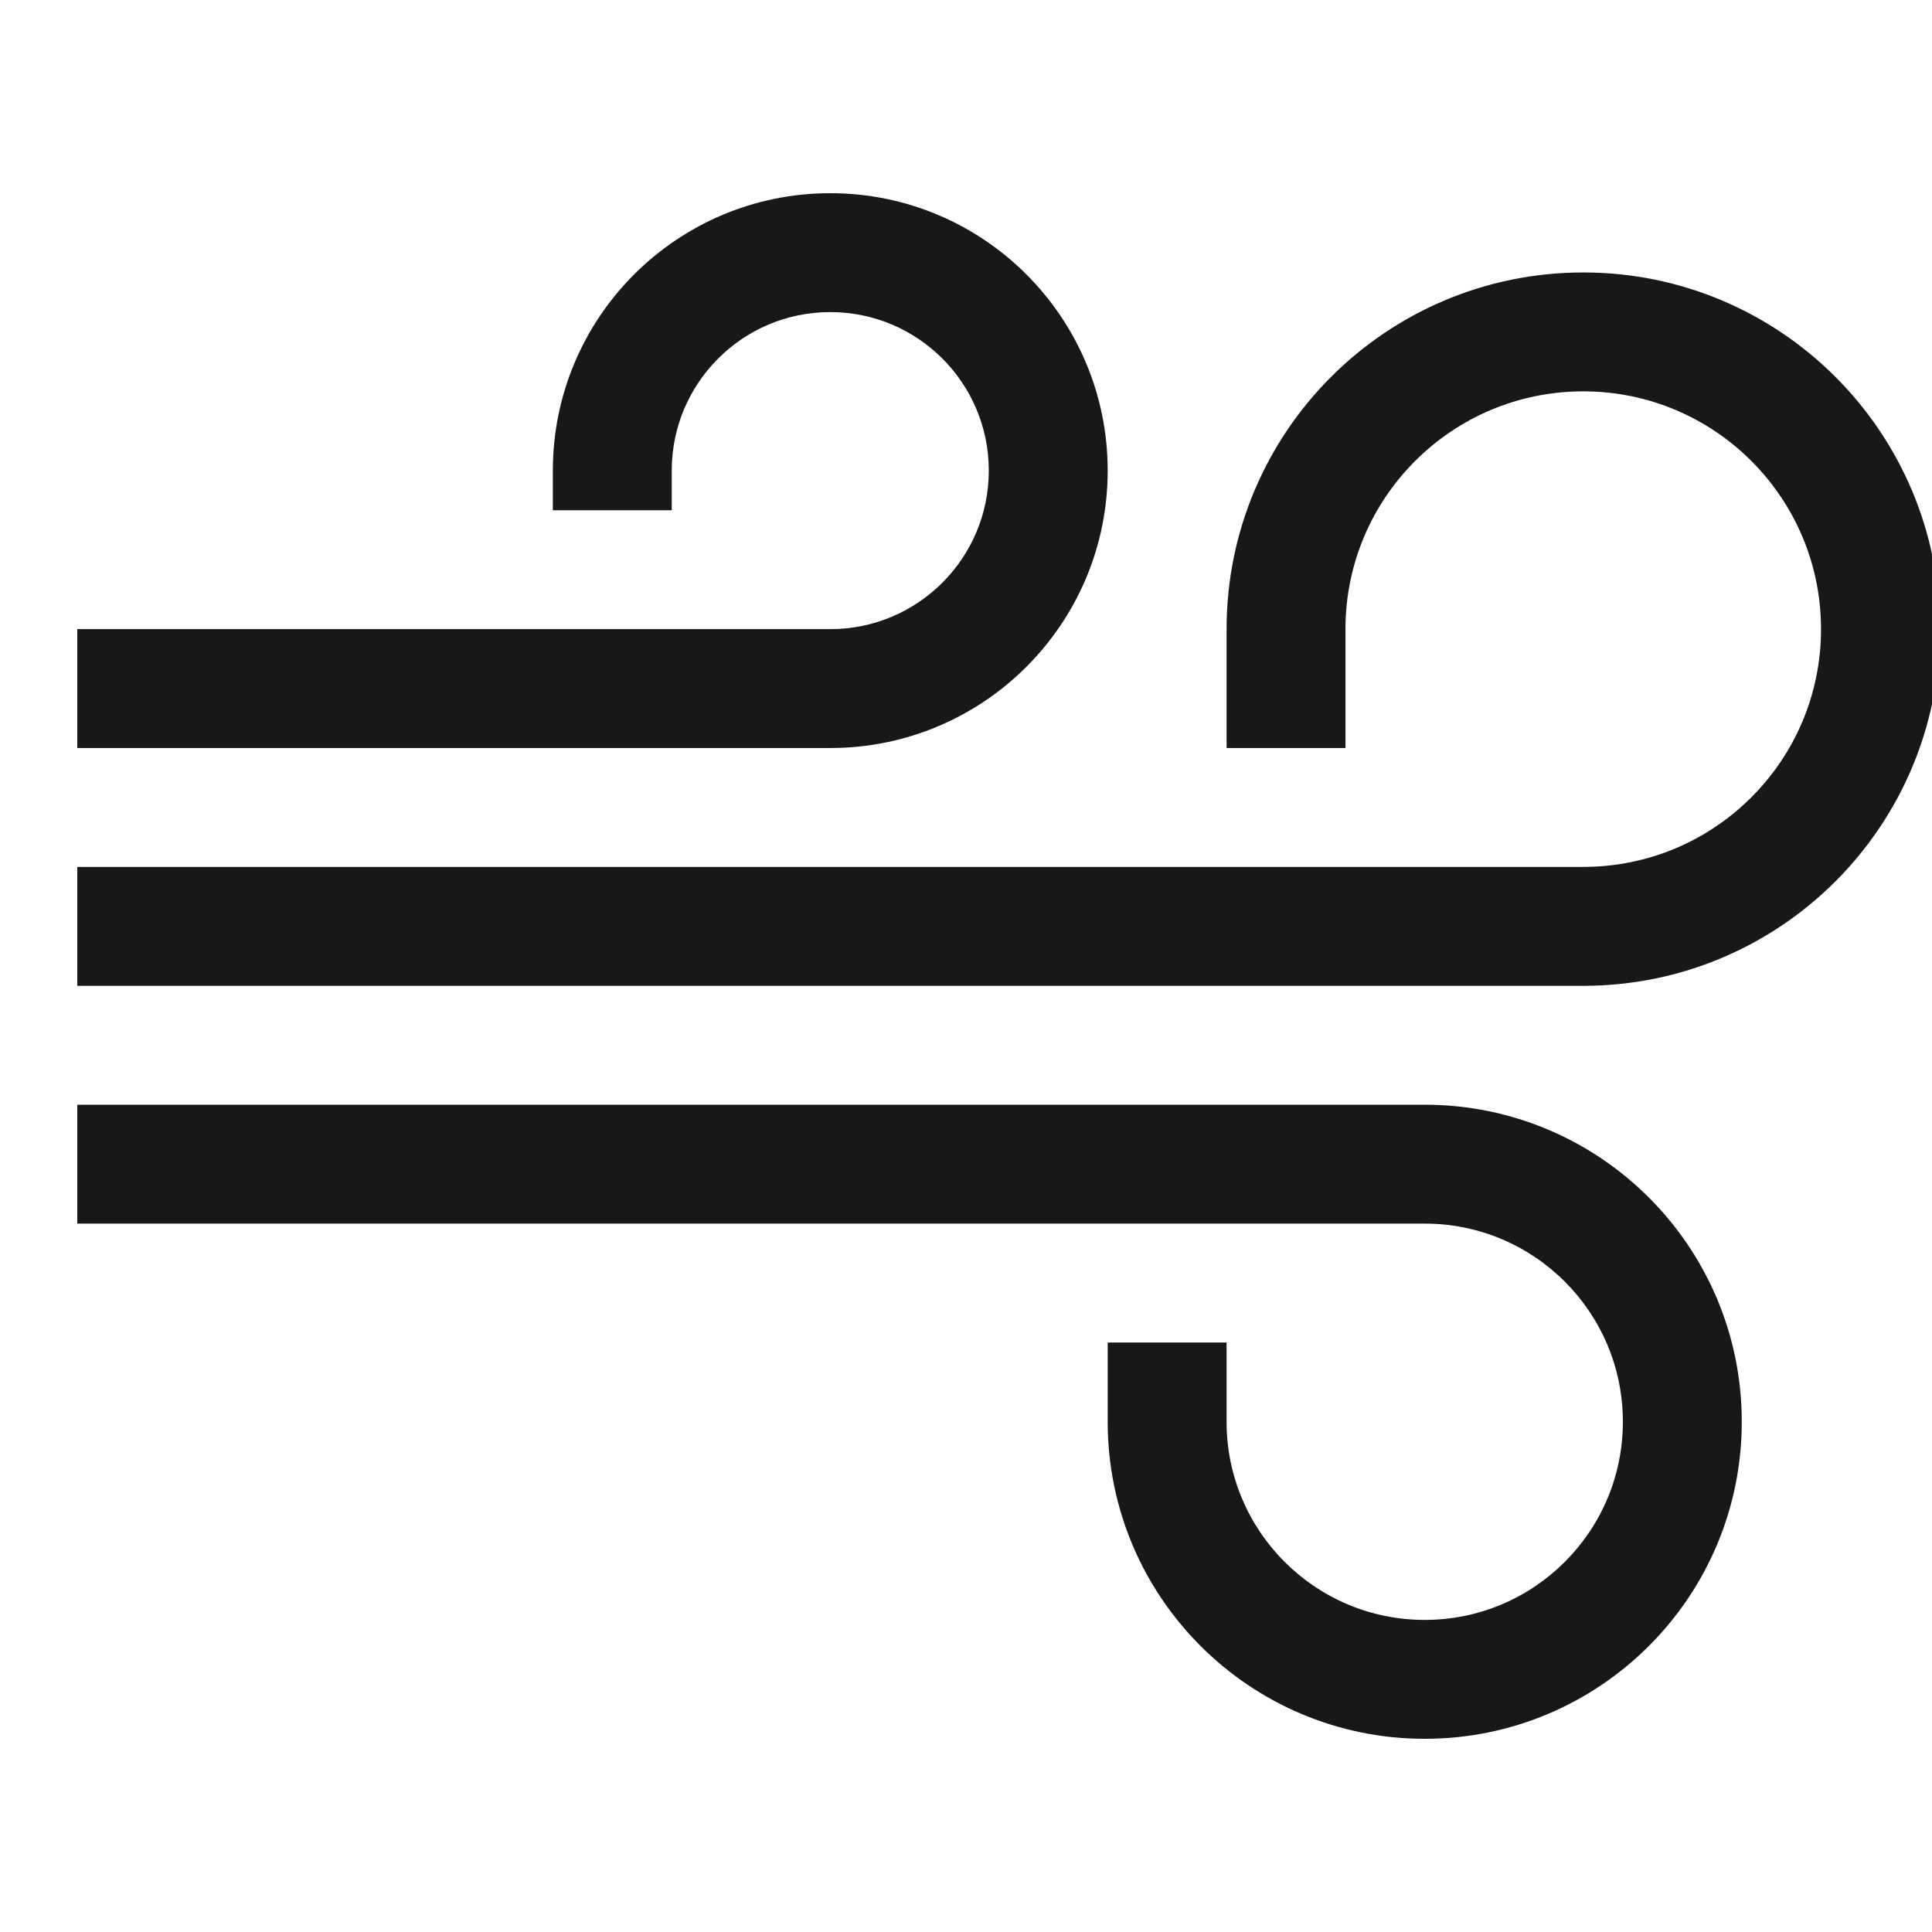<svg width="80" height="80" viewBox="0 0 80 80" fill="none" xmlns="http://www.w3.org/2000/svg">
<g clip-path="url(#clip0_113_1526)">
<path fill-rule="evenodd" clip-rule="evenodd" d="M65.559 40.821H3.2V35.897H65.559C70.997 35.897 75.405 31.489 75.405 26.051C75.405 20.613 70.997 16.205 65.559 16.205C60.121 16.205 55.713 20.613 55.713 26.051V30.974H50.79V26.051C50.79 17.895 57.402 11.282 65.559 11.282C73.716 11.282 80.328 17.895 80.328 26.051C80.328 34.208 73.716 40.821 65.559 40.821ZM34.38 30.974H3.2V26.051H34.38C38.005 26.051 40.944 23.112 40.944 19.487C40.944 15.862 38.005 12.923 34.38 12.923C30.754 12.923 27.815 15.862 27.815 19.487V21.128H22.892V19.487C22.892 13.143 28.035 8 34.38 8C40.724 8 45.867 13.143 45.867 19.487C45.867 25.831 40.724 30.974 34.38 30.974ZM72.123 58.872C72.123 66.122 66.245 72 58.995 72C51.744 72 45.867 66.122 45.867 58.872V55.59H50.79V58.872C50.79 63.403 54.463 67.077 58.995 67.077C63.526 67.077 67.2 63.403 67.2 58.872C67.2 54.34 63.526 50.667 58.995 50.667H3.2V45.744H58.995C66.245 45.744 72.123 51.621 72.123 58.872Z" fill="#16181A"/>
</g>
<defs>
<clipPath id="clip0_113_1526">
<rect width="80" height="80" fill="white"/>
</clipPath>
</defs>
</svg>
